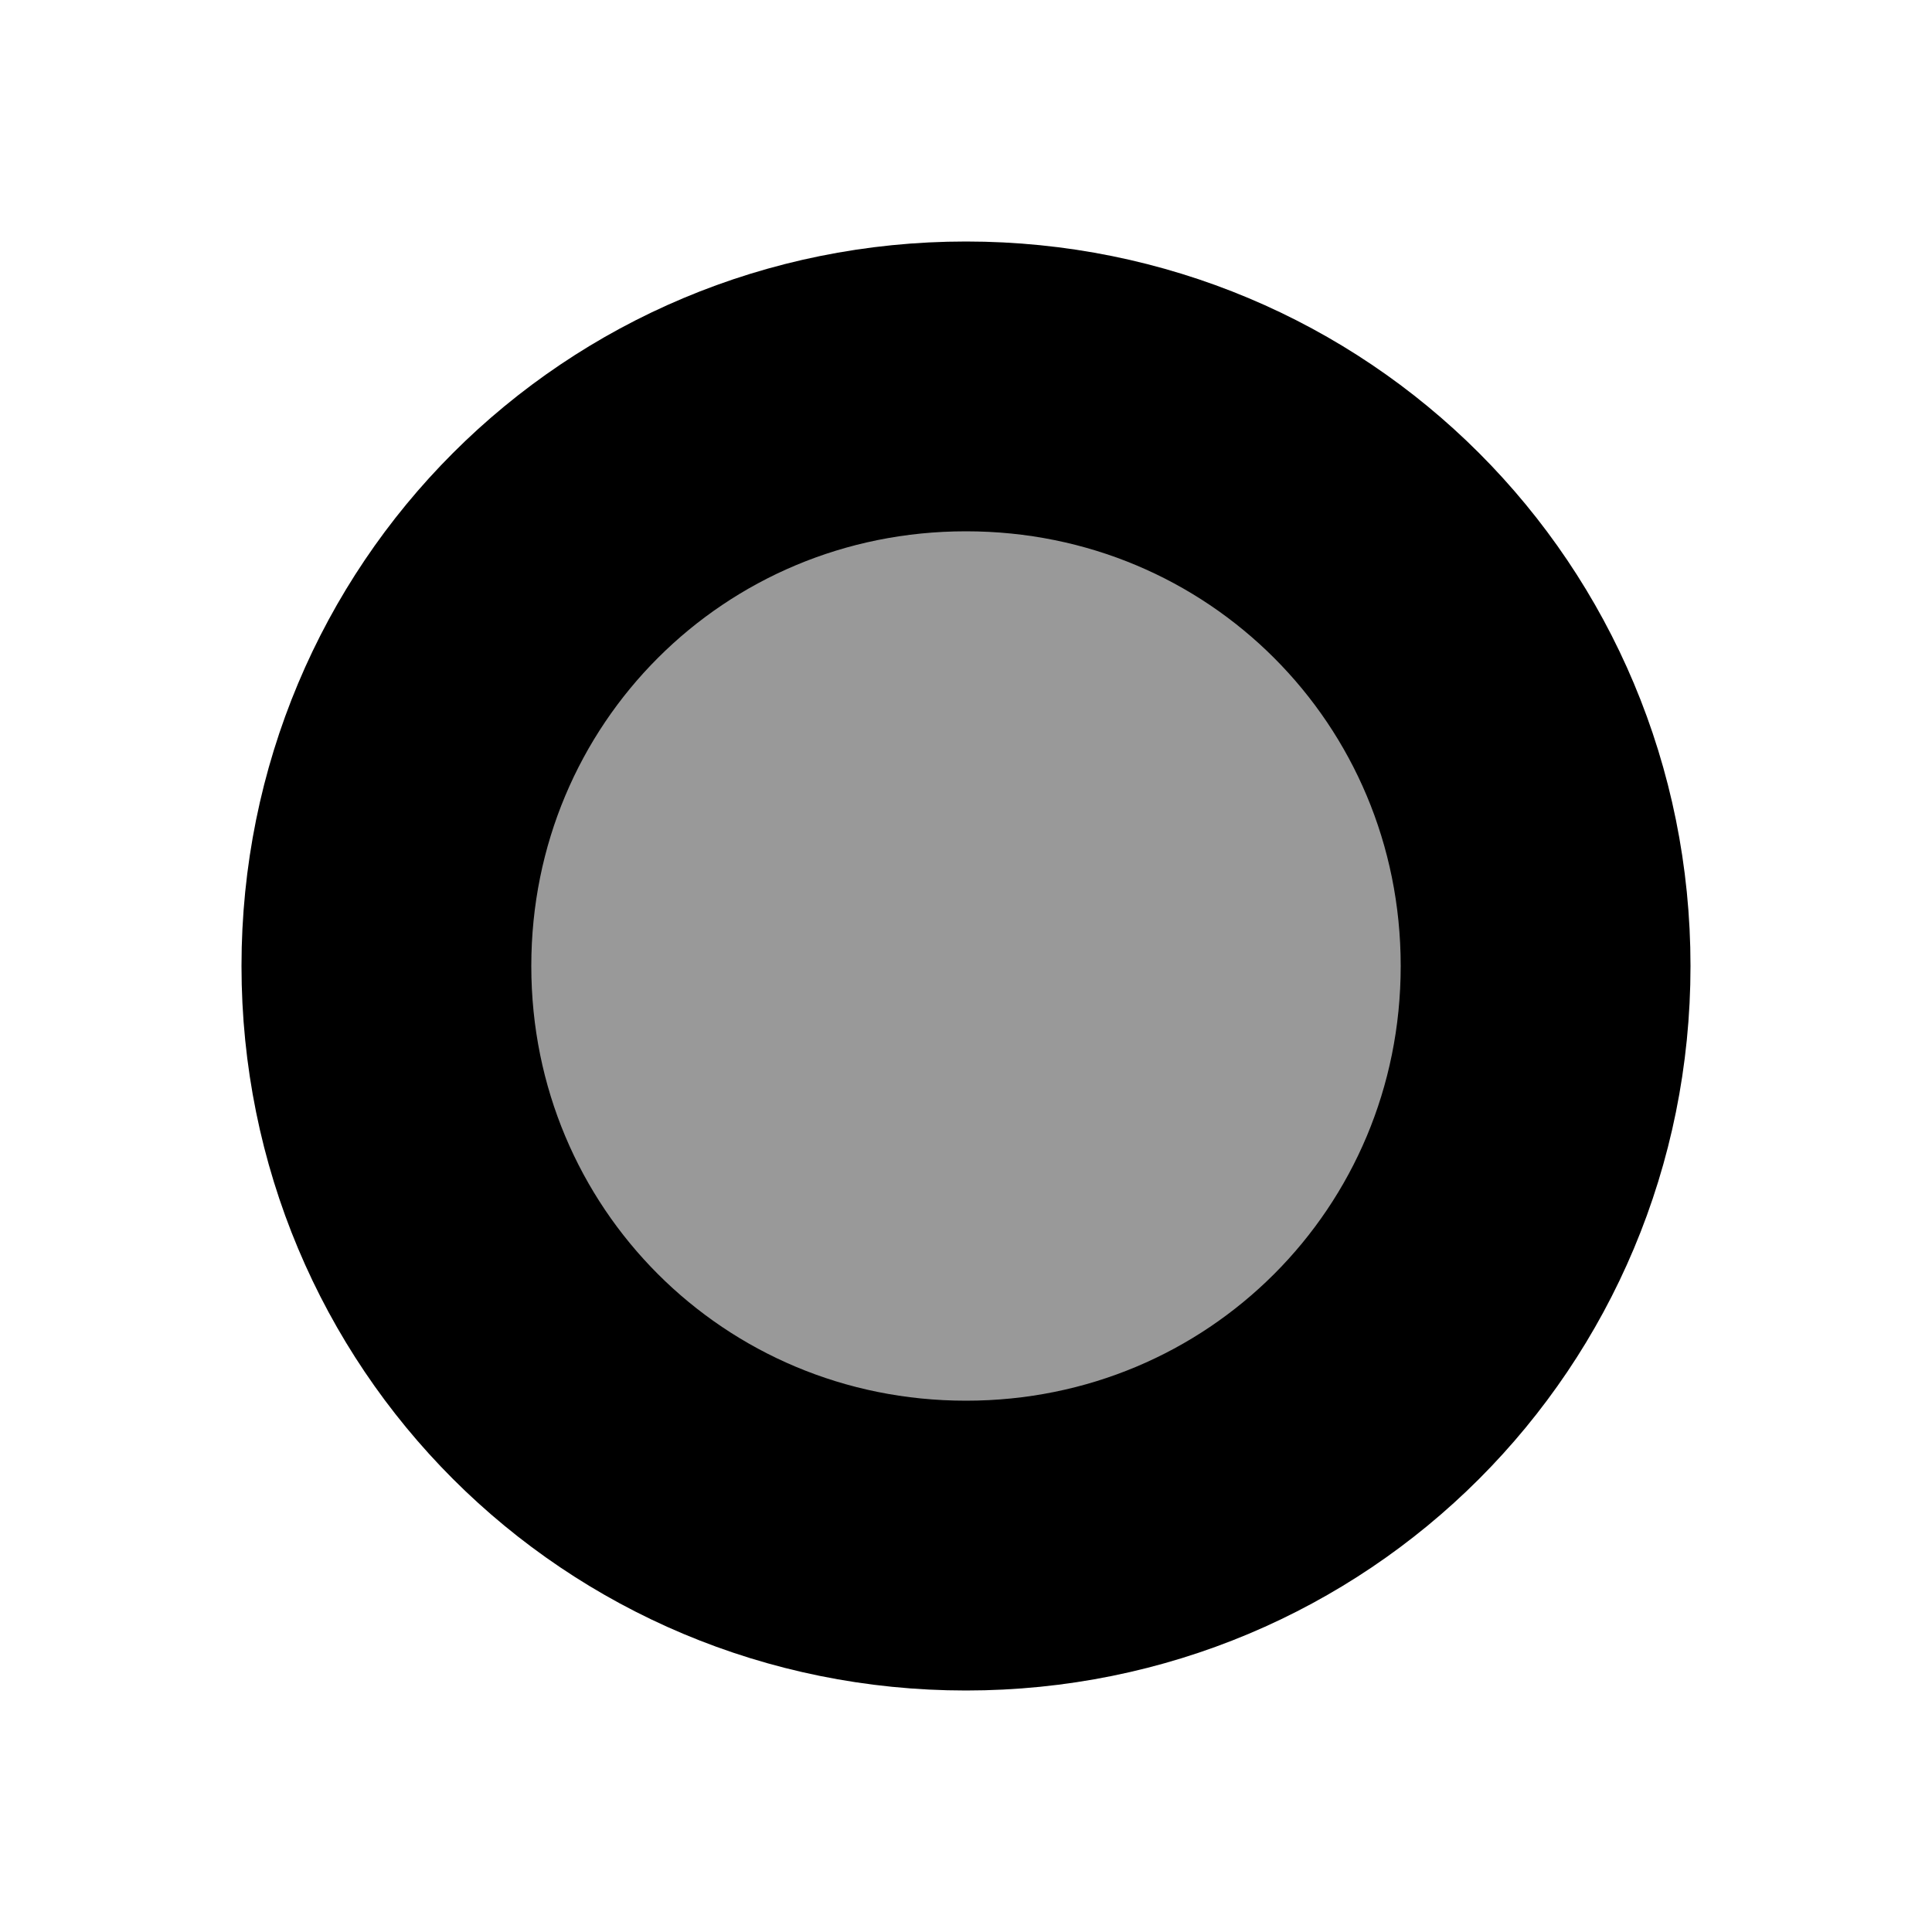 <svg xmlns="http://www.w3.org/2000/svg" id="Ebene_1" viewBox="0 0 30 30" width="30" height="30"><style>.st0{fill:#999}.st1{fill:none;stroke:#000;stroke-width:4.5;stroke-linecap:square;stroke-miterlimit:10}</style><g id="g3053_1_" transform="translate(-111 -28)"><g id="g3055_1_"><path id="path3057_1_" d="M135 43c0 5-4 9-9 9s-9-4-9-9 4-9 9-9 9 4 9 9z" class="st0"/></g></g><g id="g3053" transform="translate(-111 -28)"><g id="g3055"><path id="path3057" d="M135 43c0 5-4 9-9 9s-9-4-9-9 4-9 9-9 9 4 9 9z" class="st1"/></g></g></svg>